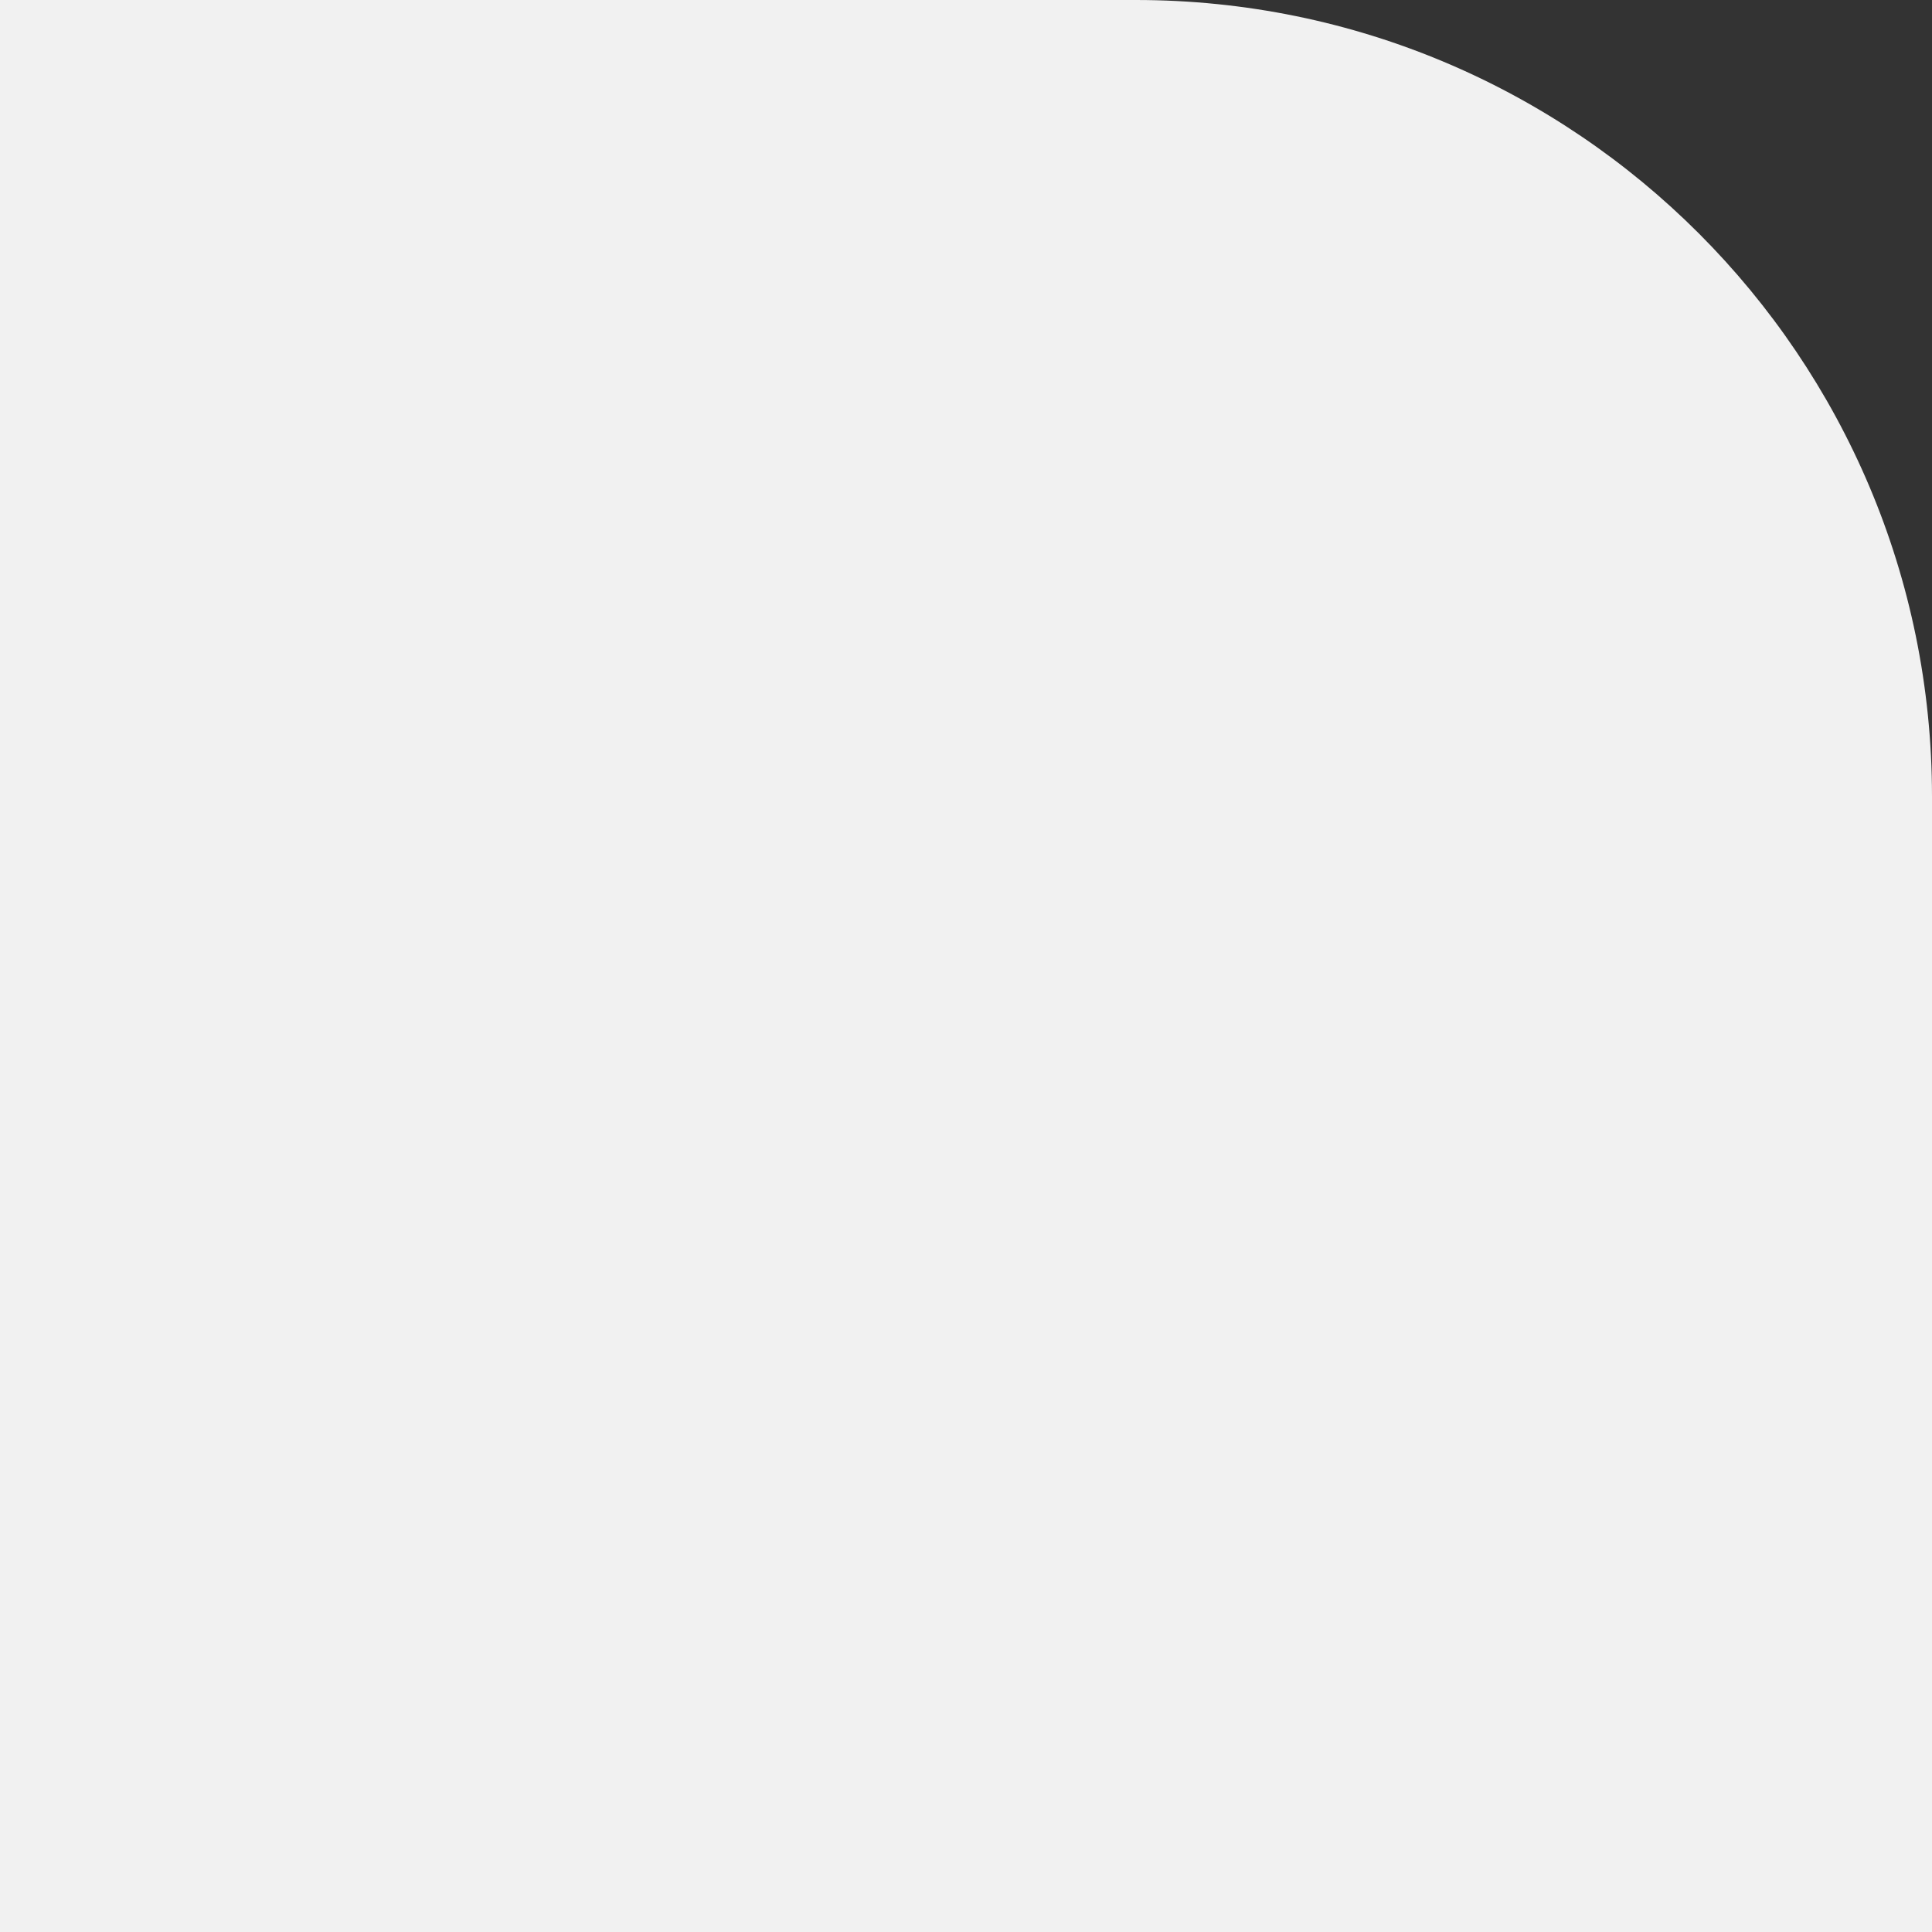 <?xml version="1.0" encoding="UTF-8"?>
<svg xmlns="http://www.w3.org/2000/svg" xmlns:xlink="http://www.w3.org/1999/xlink" baseProfile="tiny" contentScriptType="text/ecmascript" contentStyleType="text/css" height="10" preserveAspectRatio="xMidYMid meet" version="1.0" viewBox="0 0 10 10" width="10" zoomAndPan="magnify">
<rect x="0" y="0" width="10" height="10" fill="#333333" stroke="none"/>
<rect fill="none" height="10" width="10"/>
<path d="M 5.879 0.0 L 0.0 0.0 L 0.0 10.0 L 10.0 10.0 L 10.0 4.123 C 10.0 1.847 8.155 0.0 5.879 0.0 z " fill="#f1f1f1"/>
</svg>
